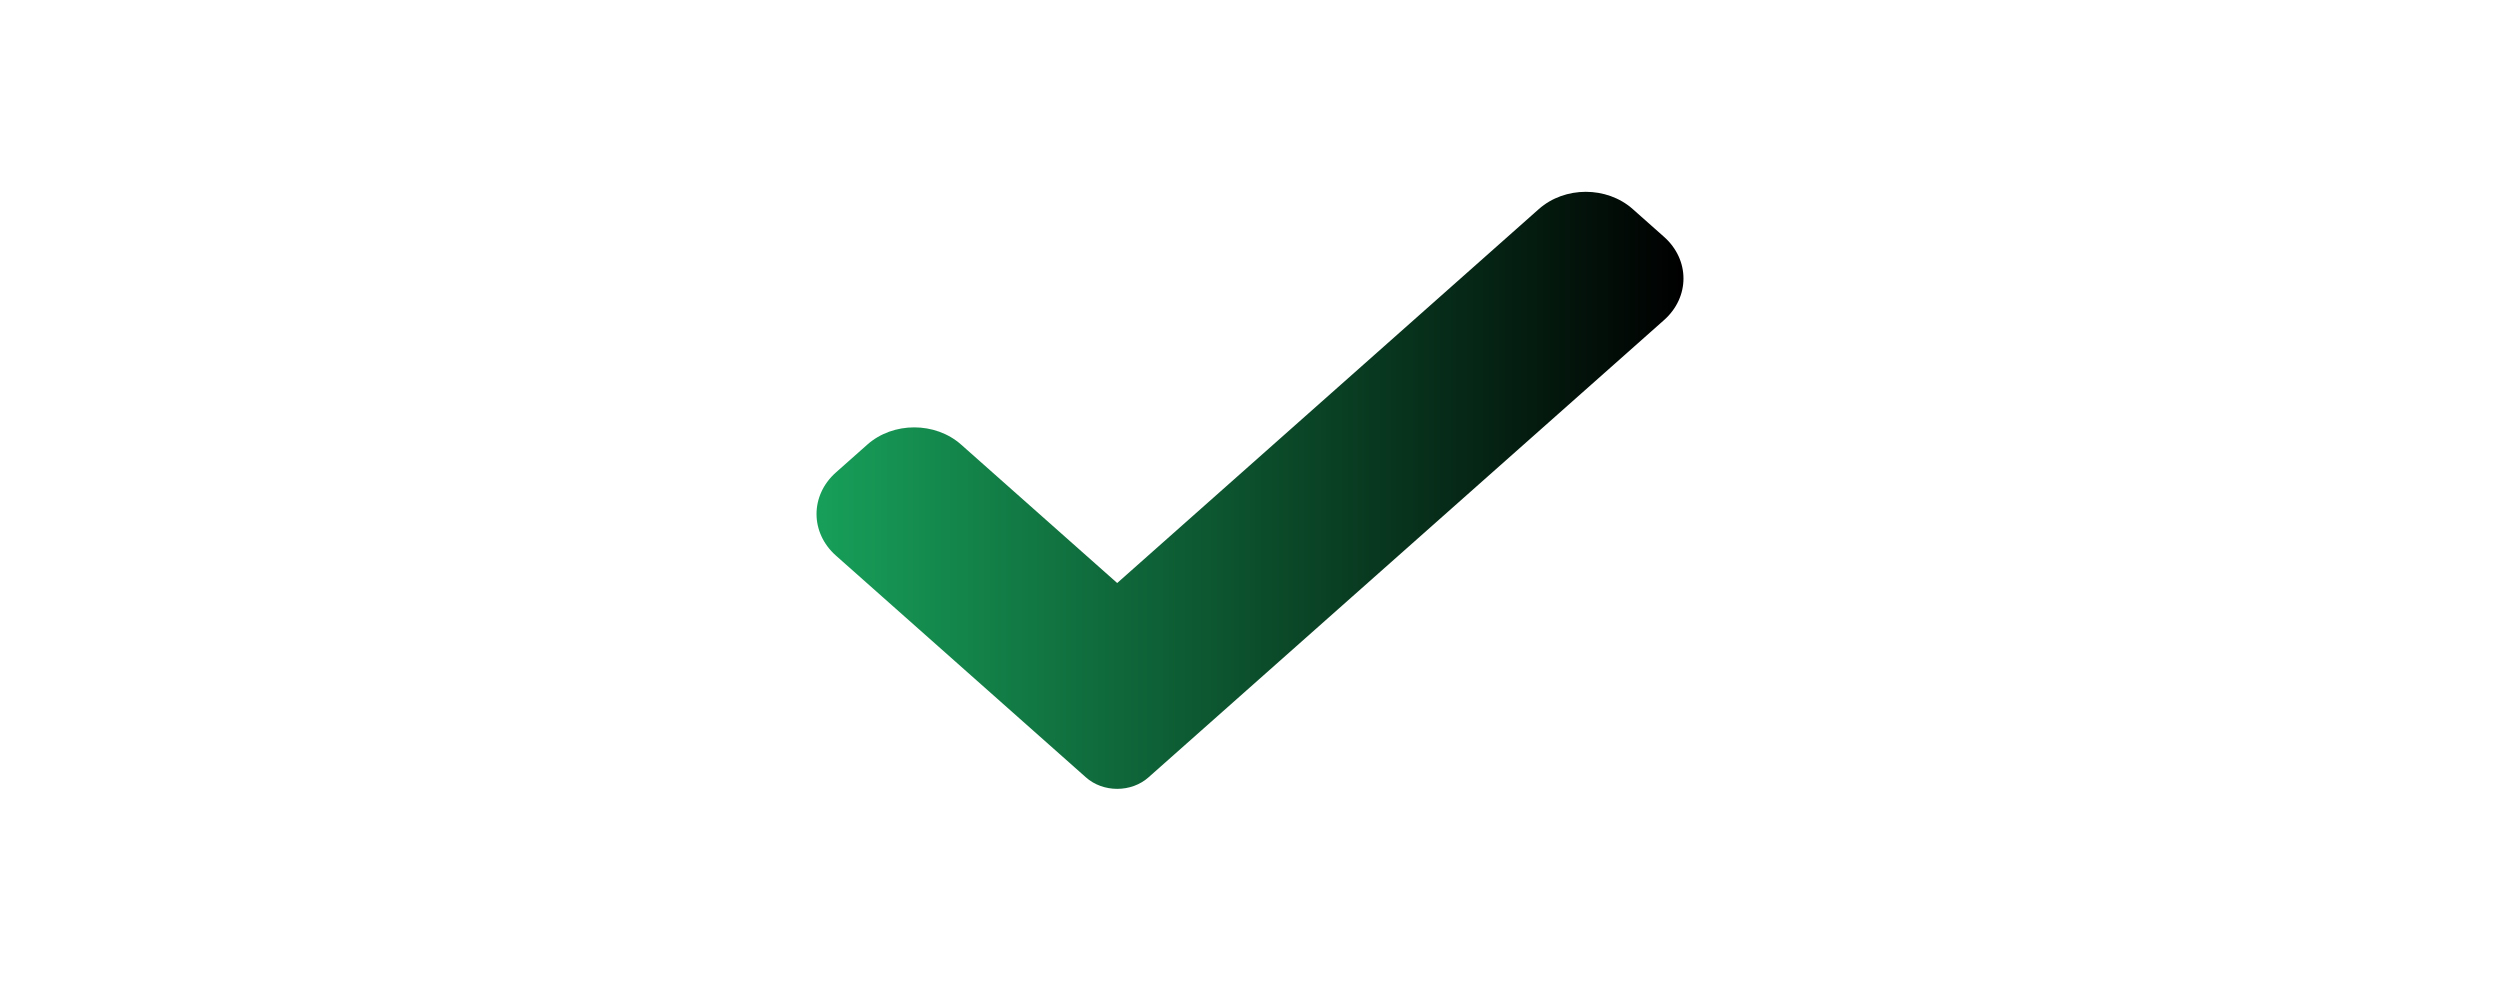 <?xml version="1.0" encoding="UTF-8" standalone="no"?><!-- Generator: Gravit.io --><svg xmlns="http://www.w3.org/2000/svg" xmlns:xlink="http://www.w3.org/1999/xlink" style="isolation:isolate" viewBox="0 0 181 71" width="181pt" height="71pt"><defs><clipPath id="_clipPath_cgTFnY4ZPIYH1X0OuP06RHecKa489l2D"><rect width="181" height="71"/></clipPath></defs><g clip-path="url(#_clipPath_cgTFnY4ZPIYH1X0OuP06RHecKa489l2D)"><linearGradient id="_lgradient_0" x1="-1.1102230246251565e-16" y1="0.5" x2="1" y2="0.5" gradientTransform="matrix(62.767,0,0,43.226,59.117,13.887)" gradientUnits="userSpaceOnUse"><stop offset="0%" stop-opacity="1" style="stop-color:rgb(23,159,89)"/><stop offset="100%" stop-opacity="1" style="stop-color:rgb(0,0,0)"/></linearGradient><path d=" M 83.151 56.28 C 82.552 56.815 81.735 57.113 80.885 57.113 C 80.036 57.113 79.219 56.815 78.62 56.28 L 60.525 40.229 C 58.647 38.564 58.647 35.863 60.525 34.201 L 62.791 32.191 C 64.669 30.525 67.71 30.525 69.588 32.191 L 80.885 42.211 L 111.412 15.136 C 113.29 13.471 116.335 13.471 118.209 15.136 L 120.475 17.146 C 122.353 18.812 122.353 21.512 120.475 23.175 L 83.151 56.28 L 83.151 56.28 L 83.151 56.28 Z " fill="url(#_lgradient_0)"/></g></svg>